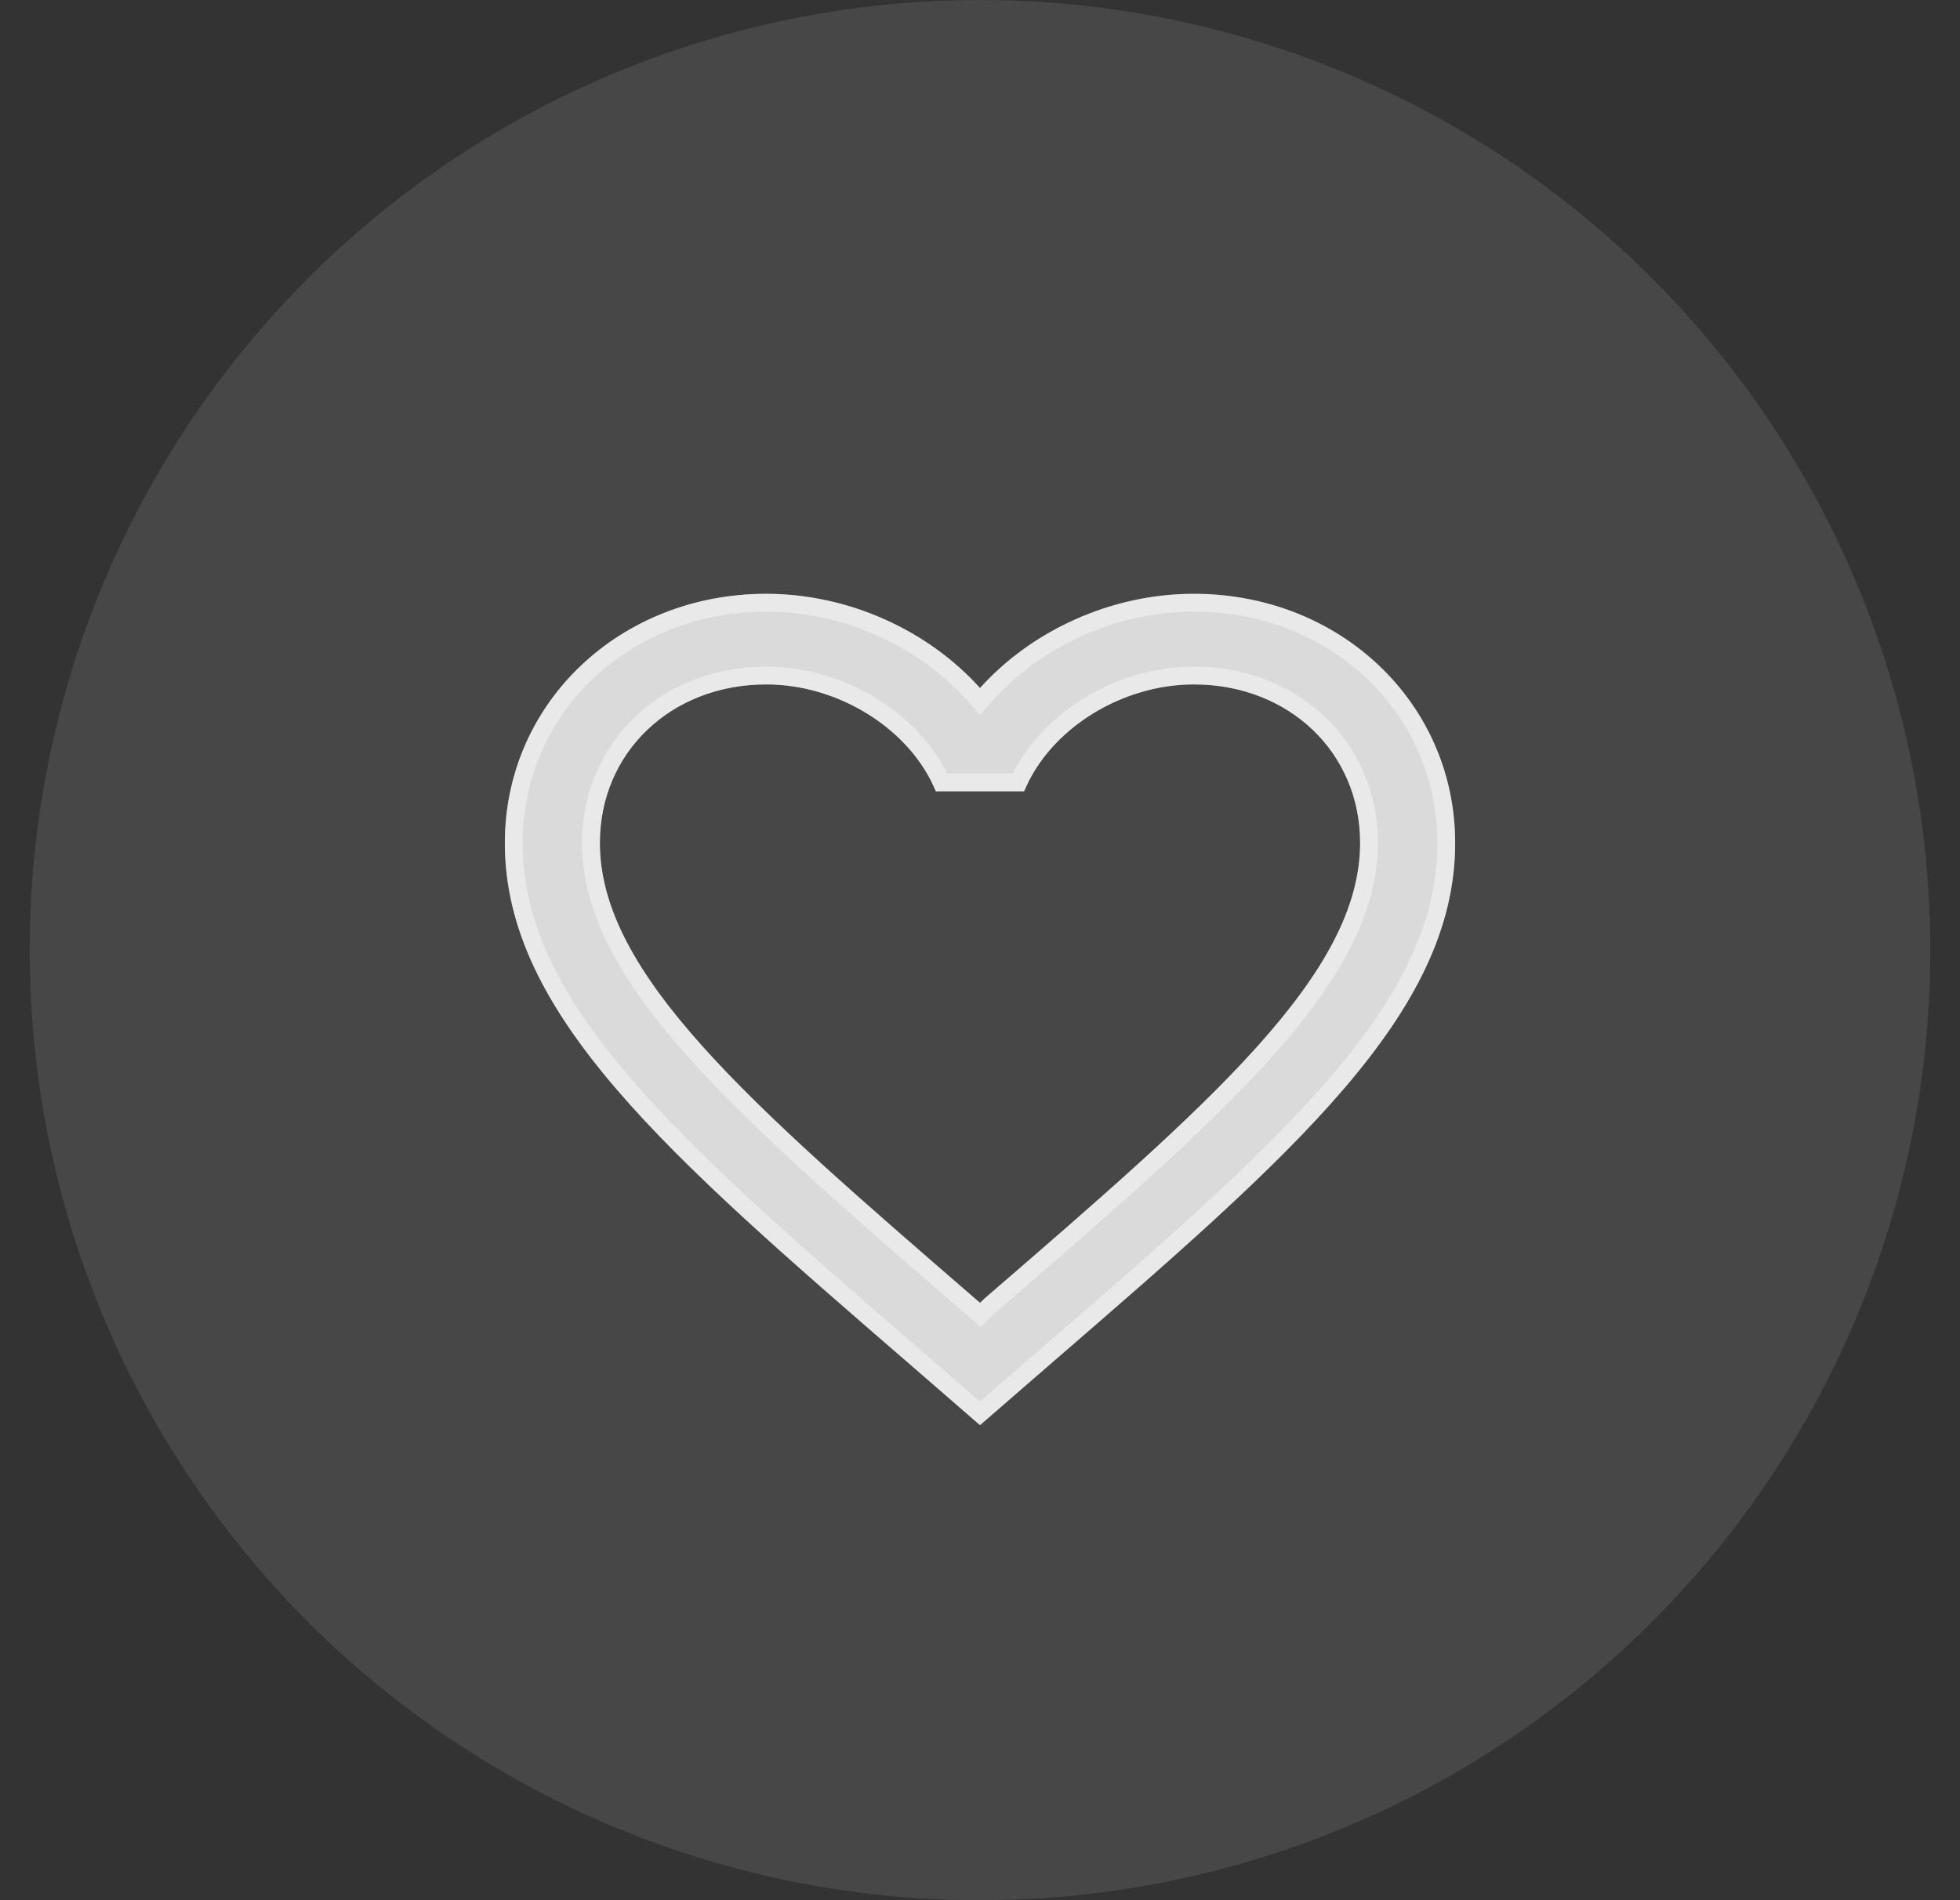 <svg width="33" height="32" viewBox="0 0 33 32" fill="none" xmlns="http://www.w3.org/2000/svg">
<rect x="0" y="0" width="33" height="32" fill="#333333" stroke="none"/>
<circle cx="16.5" cy="16" r="16" fill="white" fill-opacity="0.1"/>
<path d="M16.58 21.864L16.5 21.94L16.412 21.864C12.612 18.576 10.1 16.401 10.1 14.196C10.1 12.67 11.3 11.526 12.9 11.526C14.132 11.526 15.332 12.289 15.756 13.326H17.244C17.668 12.289 18.868 11.526 20.1 11.526C21.7 11.526 22.9 12.67 22.9 14.196C22.9 16.401 20.388 18.576 16.58 21.864ZM20.1 10C18.708 10 17.372 10.618 16.5 11.587C15.628 10.618 14.292 10 12.9 10C10.436 10 8.5 11.839 8.5 14.196C8.5 17.073 11.22 19.43 15.34 22.993L16.5 24L17.66 22.993C21.78 19.43 24.5 17.073 24.5 14.196C24.5 11.839 22.564 10 20.1 10Z" fill="white" fill-opacity="0.8"/>
<path d="M16.604 22.049L16.681 21.975C18.581 20.334 20.168 18.962 21.28 17.724C22.389 16.487 23.05 15.357 23.05 14.196C23.05 12.581 21.776 11.376 20.1 11.376C18.851 11.376 17.626 12.125 17.145 13.176H15.854C15.374 12.125 14.149 11.376 12.9 11.376C11.224 11.376 9.95 12.581 9.95 14.196C9.95 15.357 10.611 16.487 11.719 17.724C12.829 18.962 14.414 20.334 16.31 21.974L16.314 21.977L16.314 21.977L16.402 22.053L16.505 22.143L16.604 22.049ZM16.389 11.687L16.5 11.811L16.611 11.687C17.455 10.75 18.751 10.15 20.1 10.15C22.488 10.15 24.35 11.928 24.35 14.196C24.35 15.583 23.696 16.857 22.511 18.239C21.325 19.623 19.625 21.095 17.562 22.88L17.562 22.88L16.5 23.801L15.438 22.88L15.438 22.88C13.375 21.095 11.675 19.623 10.489 18.239C9.304 16.857 8.65 15.583 8.65 14.196C8.65 11.928 10.512 10.15 12.9 10.15C14.249 10.15 15.545 10.75 16.389 11.687Z" stroke="white" stroke-opacity="0.4" stroke-width="0.3"/>
</svg>
